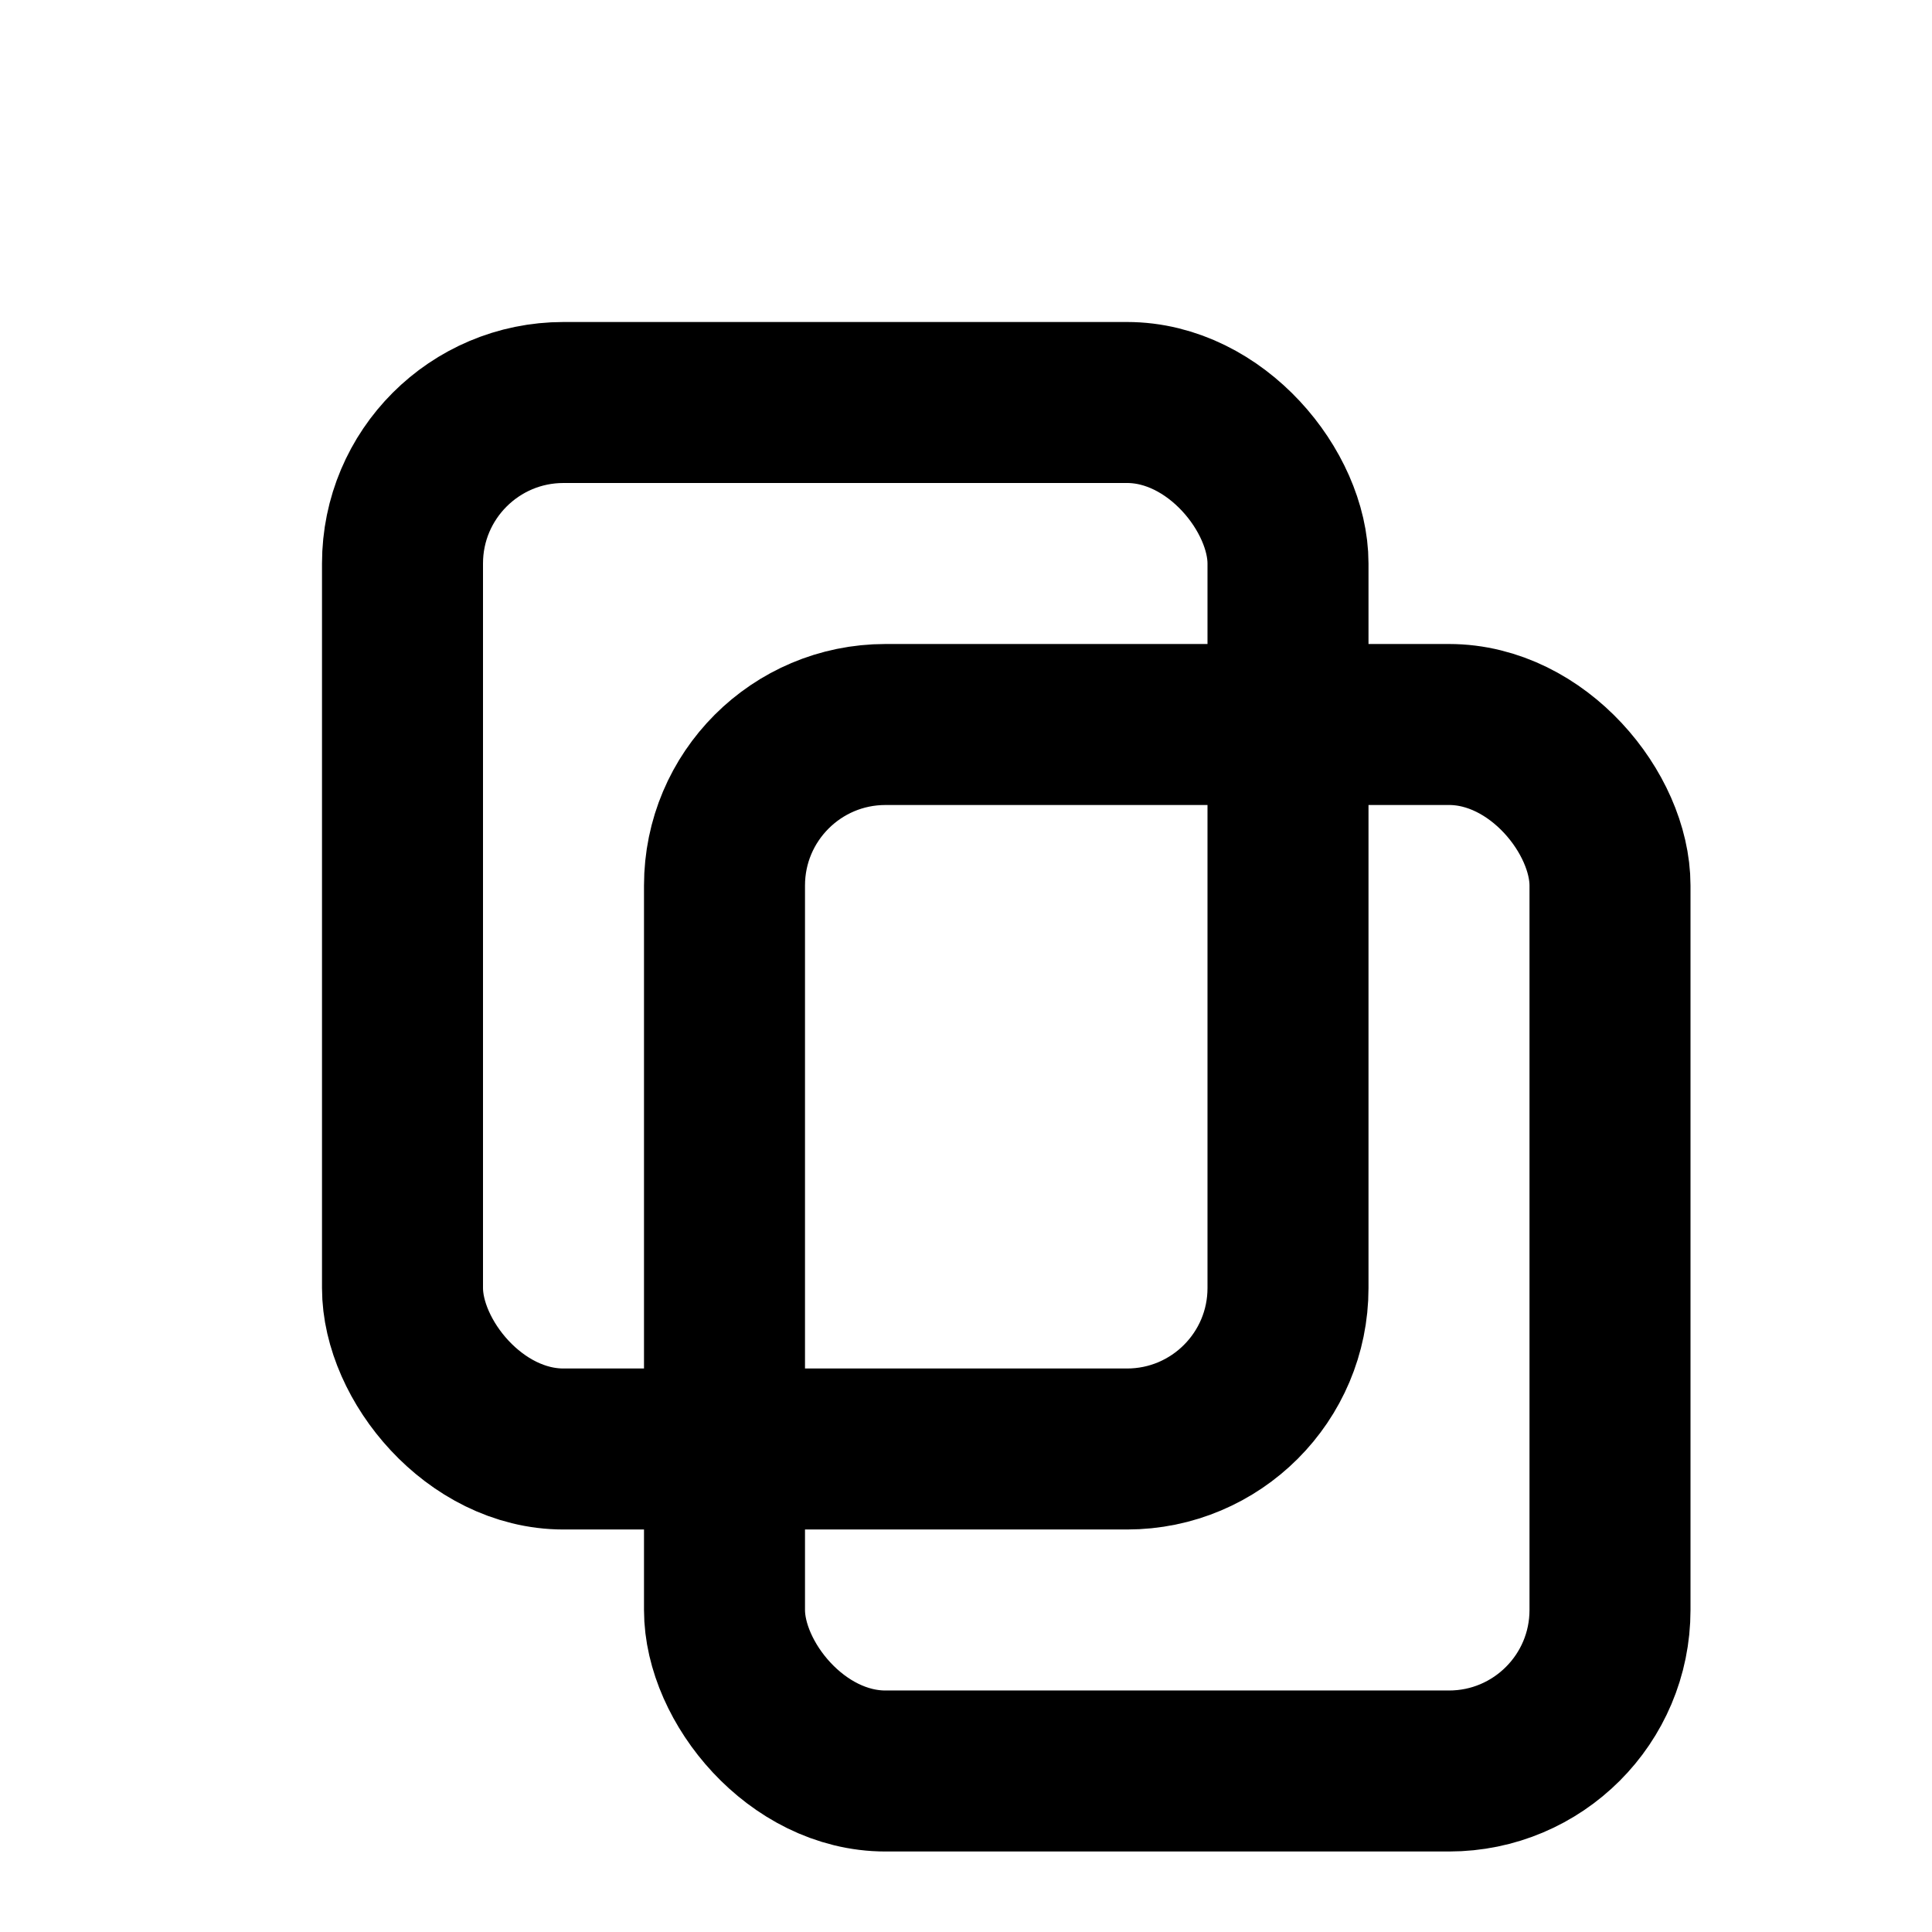 <svg xmlns="http://www.w3.org/2000/svg" viewBox="0 0 24 24" width="48" height="48" fill="currentColor">
    <!-- Contorno del primer rectángulo -->
    <rect x="9" y="9" width="11" height="13" rx="2" ry="2" stroke="currentColor" stroke-width="2" fill="none"/>
    <!-- Contorno del segundo rectángulo -->
    <rect x="5" y="5" width="11" height="13" rx="2" ry="2" stroke="currentColor" stroke-width="2" fill="none"/>
</svg>
